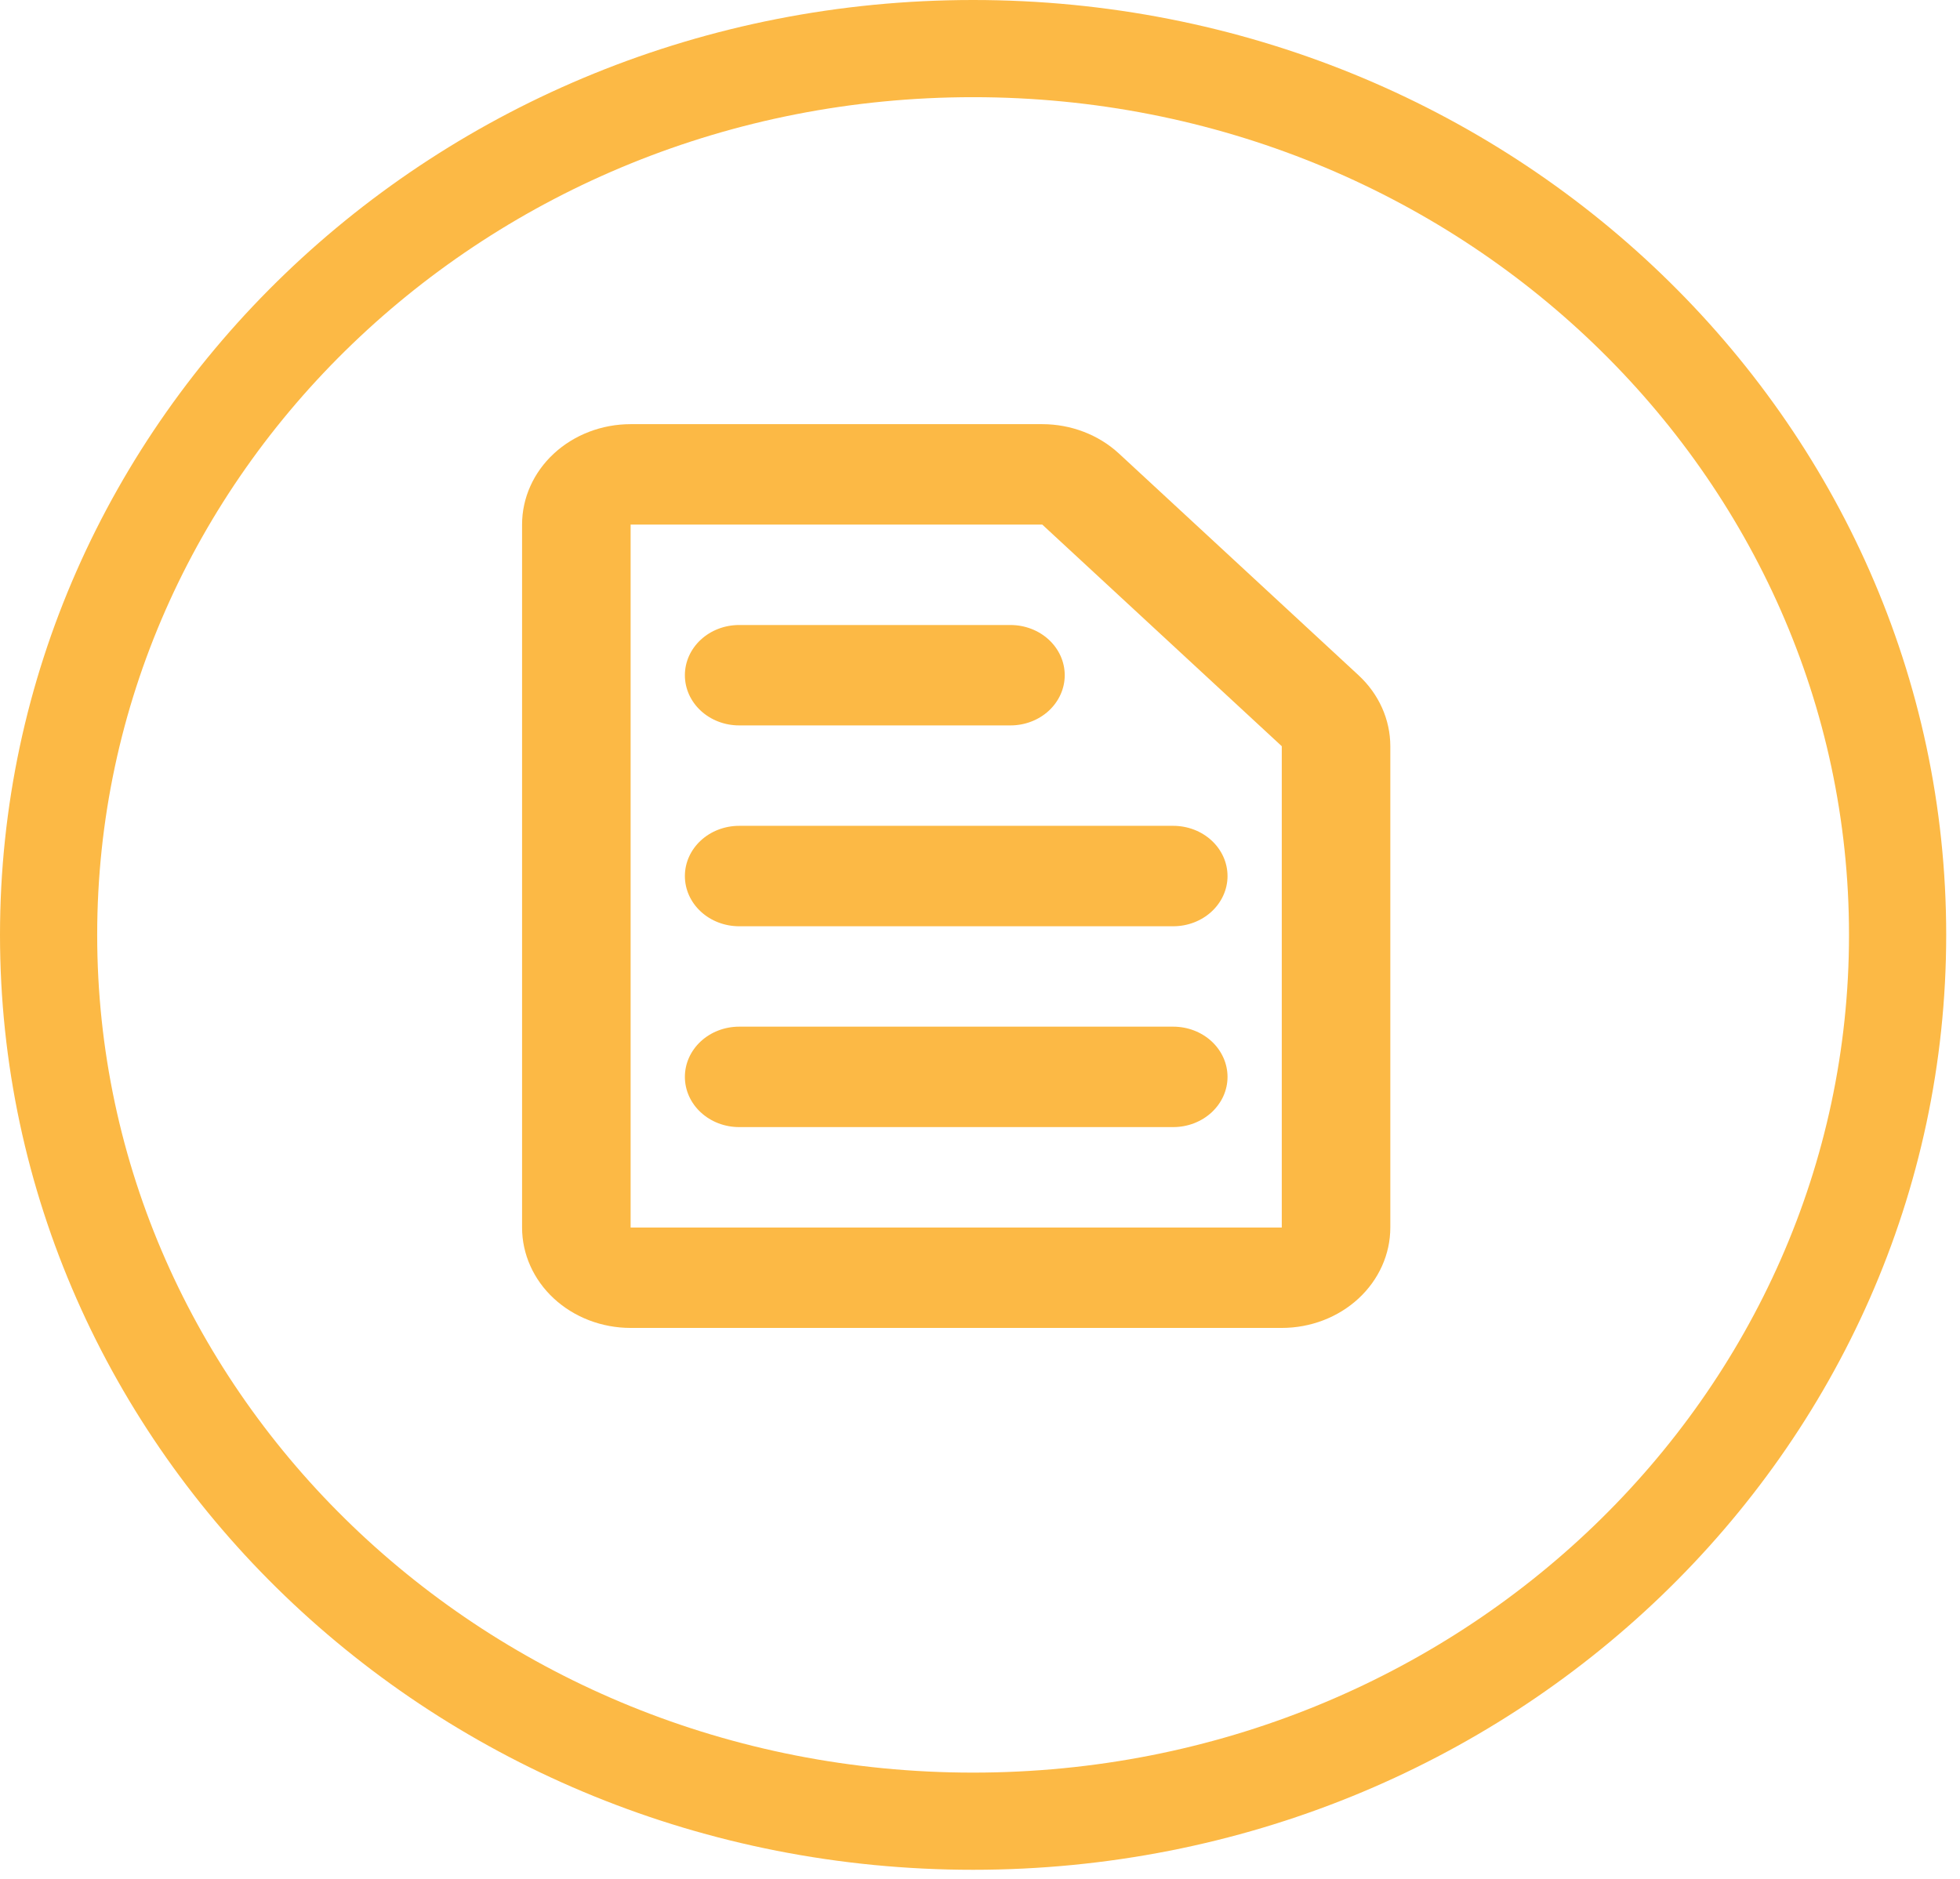 <svg width="121" height="116" viewBox="0 0 121 116" fill="none" xmlns="http://www.w3.org/2000/svg">
<path d="M117.148 57.723C117.148 87.834 91.709 112.446 60.074 112.446C28.439 112.446 3 87.834 3 57.723C3 27.612 28.439 3 60.074 3C91.709 3 117.148 27.612 117.148 57.723Z" stroke="#FCB945" stroke-width="6"/>
<path fill-rule="evenodd" clip-rule="evenodd" d="M38.931 26.189C37.154 26.189 35.449 26.843 34.193 28.005C32.936 29.168 32.23 30.745 32.23 32.389V75.79C32.23 77.434 32.936 79.011 34.193 80.174C35.449 81.336 37.154 81.99 38.931 81.99H79.13C80.907 81.99 82.612 81.336 83.868 80.174C85.125 79.011 85.831 77.434 85.831 75.79V46.073C85.83 44.429 85.124 42.852 83.867 41.69L69.081 28.006C67.824 26.843 66.12 26.19 64.344 26.189H38.931ZM38.931 32.389H64.344L79.13 46.073V75.79H38.931V32.389ZM45.63 38.59C44.742 38.59 43.89 38.916 43.262 39.497C42.633 40.079 42.281 40.867 42.281 41.69C42.281 42.512 42.633 43.3 43.262 43.882C43.89 44.463 44.742 44.789 45.63 44.789H62.38C63.269 44.789 64.121 44.463 64.749 43.882C65.377 43.3 65.731 42.512 65.731 41.69C65.731 40.867 65.377 40.079 64.749 39.497C64.121 38.916 63.269 38.59 62.38 38.59H45.63ZM42.281 54.09C42.281 53.267 42.633 52.479 43.262 51.897C43.89 51.316 44.742 50.989 45.63 50.989H72.43C73.319 50.989 74.171 51.316 74.799 51.897C75.427 52.479 75.781 53.267 75.781 54.09C75.781 54.912 75.427 55.7 74.799 56.282C74.171 56.863 73.319 57.19 72.43 57.19H45.63C44.742 57.19 43.89 56.863 43.262 56.282C42.633 55.7 42.281 54.912 42.281 54.09ZM45.63 63.389C44.742 63.389 43.89 63.716 43.262 64.297C42.633 64.879 42.281 65.667 42.281 66.49C42.281 67.312 42.633 68.1 43.262 68.681C43.89 69.263 44.742 69.59 45.63 69.59H72.43C73.319 69.59 74.171 69.263 74.799 68.681C75.427 68.1 75.781 67.312 75.781 66.49C75.781 65.667 75.427 64.879 74.799 64.297C74.171 63.716 73.319 63.389 72.43 63.389H45.63Z" fill="#FCB945"/>
</svg>
